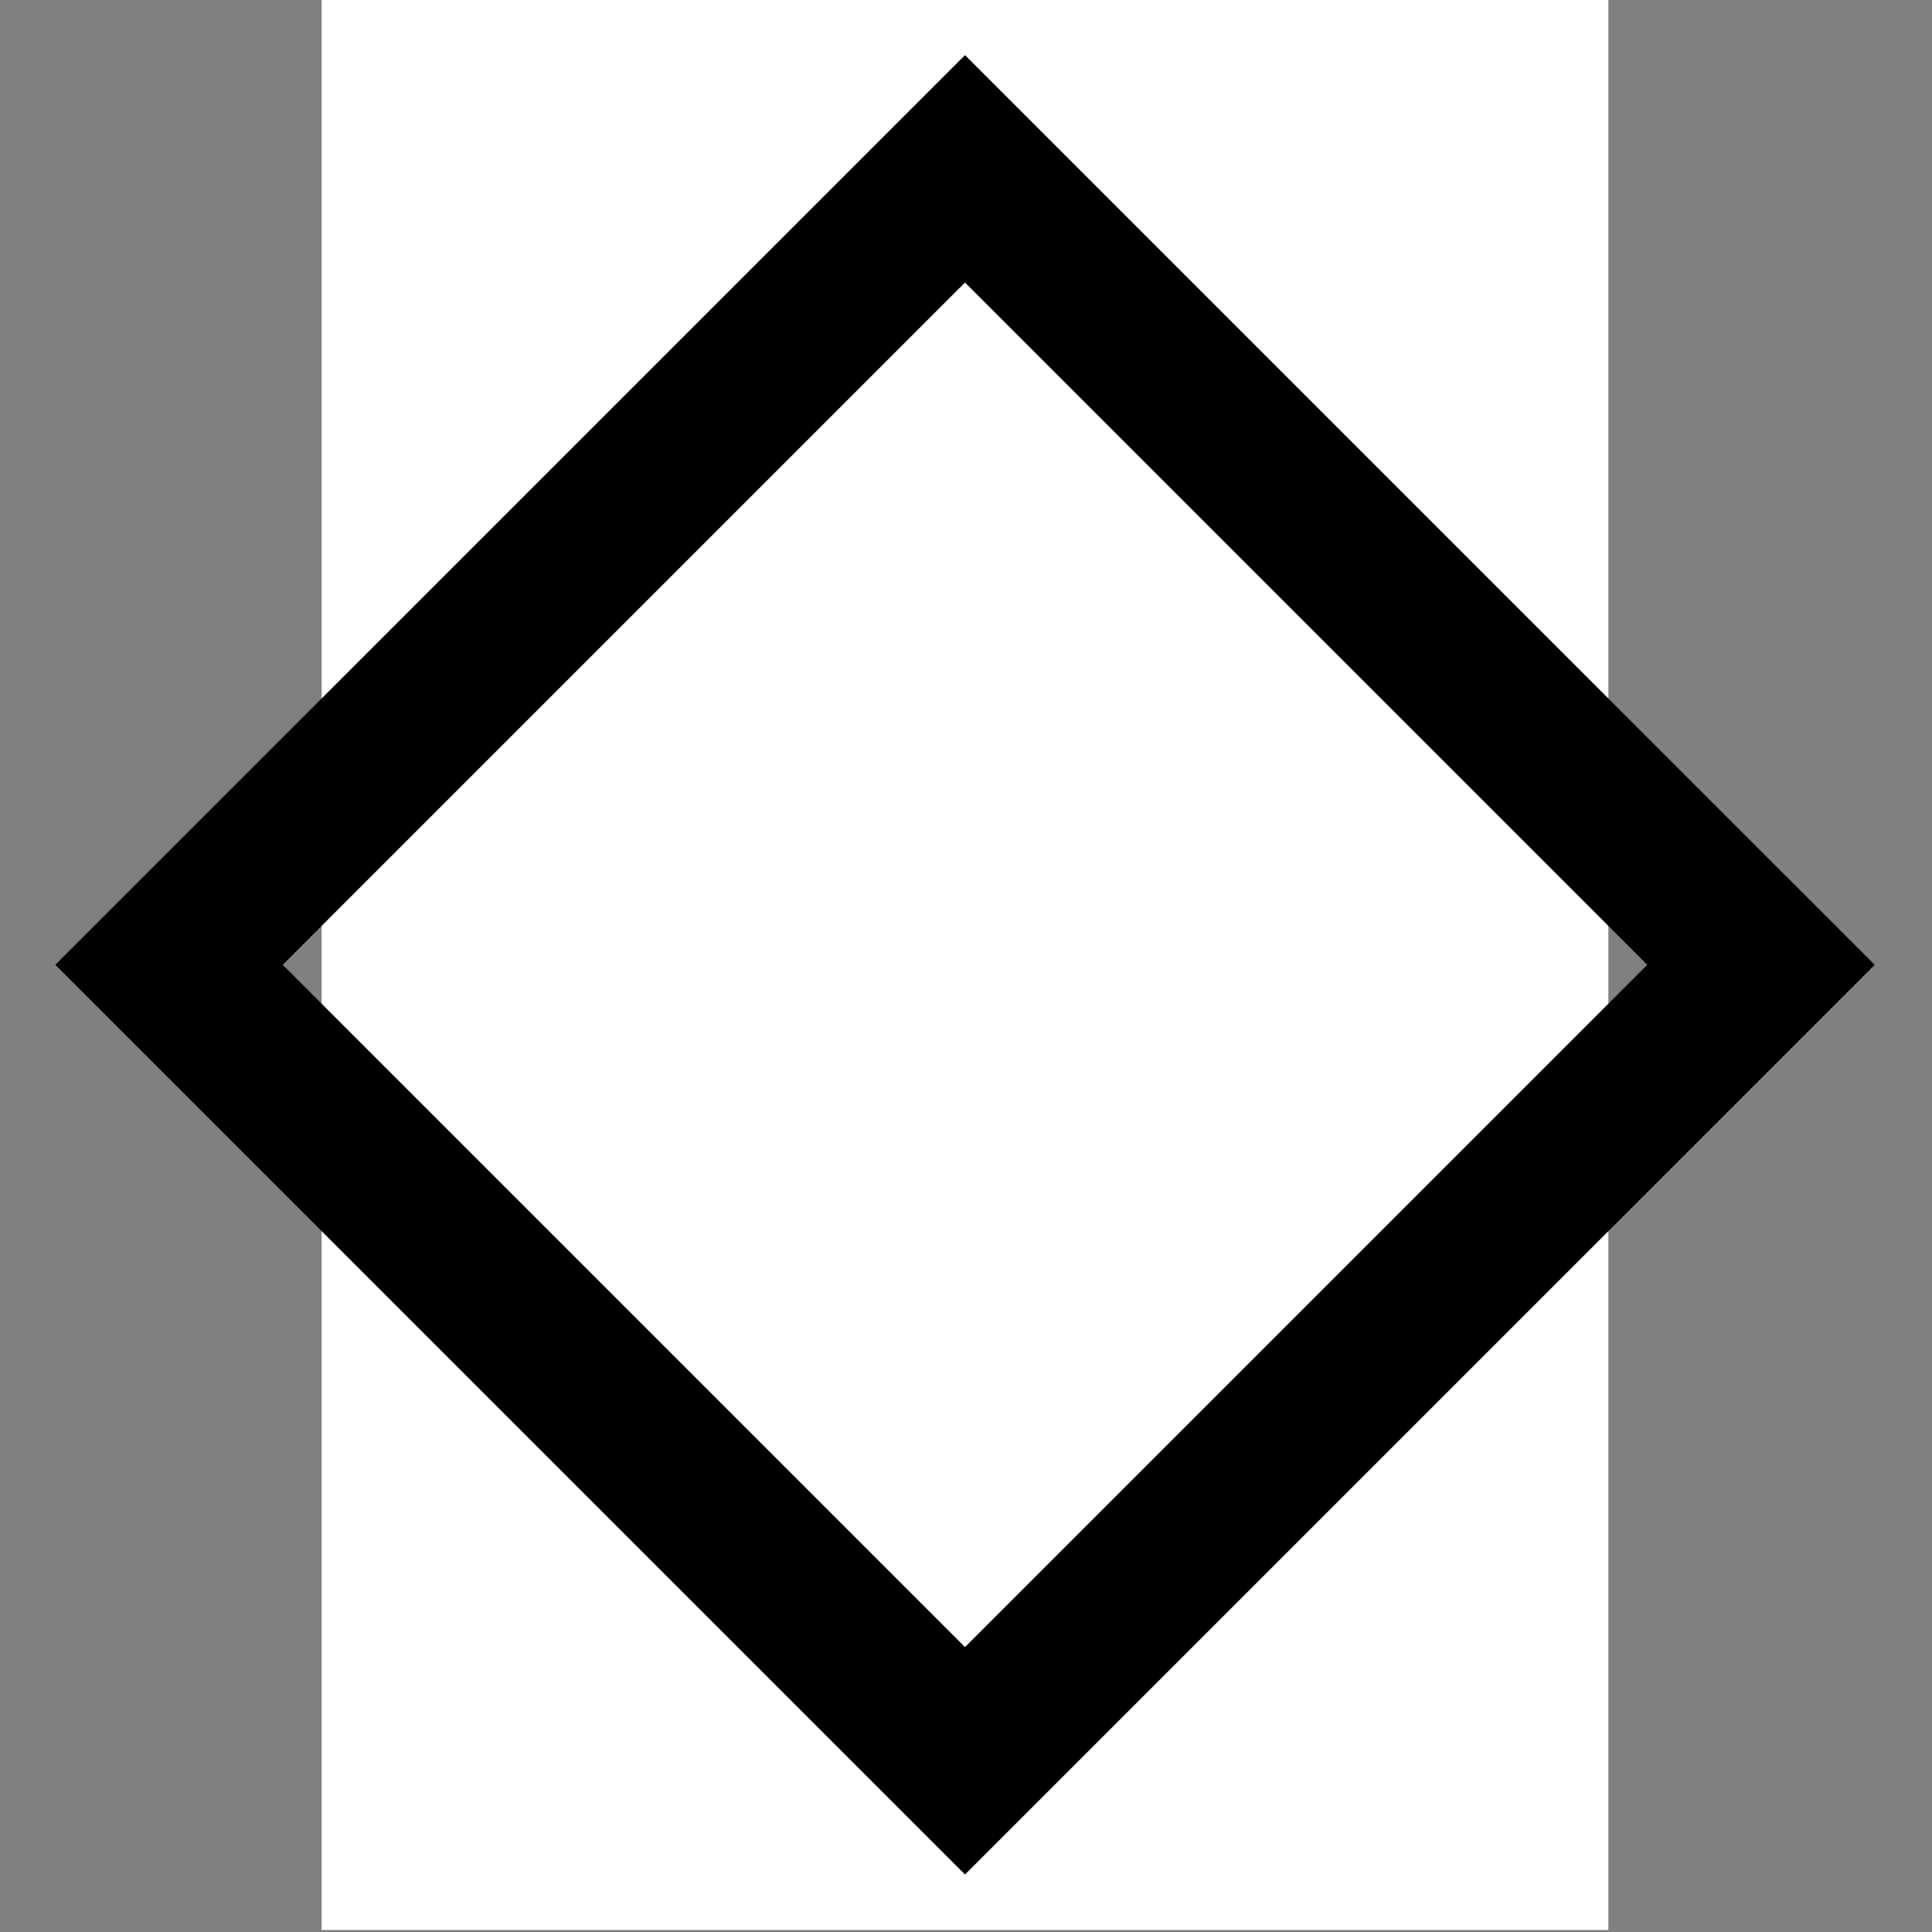 <svg width="1001" height="1001" viewBox="0 0 1001 1001" version="1.1" xmlns="http://www.w3.org/2000/svg" xmlns:xlink="http://www.w3.org/1999/xlink">
<rect x="0" y="0" width="1001" height="1001" fill="#808080" stroke="none"/>
<title>u25C7-WHITE DIAMOND</title>
<desc>Created using Figma</desc>
<g id="Canvas" transform="matrix(83.333 0 0 83.333 -2166.67 -7583.33)">
<g id="u25C7-WHITE DIAMOND">
<path d="M 28 91L 36 91L 36 103L 28 103L 28 91Z" fill="#FFFFFF"/>
<g id="Subtract">
<use xlink:href="#path0_fill" transform="matrix(0.707 0.707 -0.707 0.707 32 91.343)"/>
</g>
</g>
</g>
<defs>
<path id="path0_fill" fill-rule="evenodd" d="M 8 0L 1.3487e-06 0L 0 8L 8 8L 8 0ZM 7 1L 1 1L 1 7L 7 7L 7 1Z"/>
</defs>
</svg>
